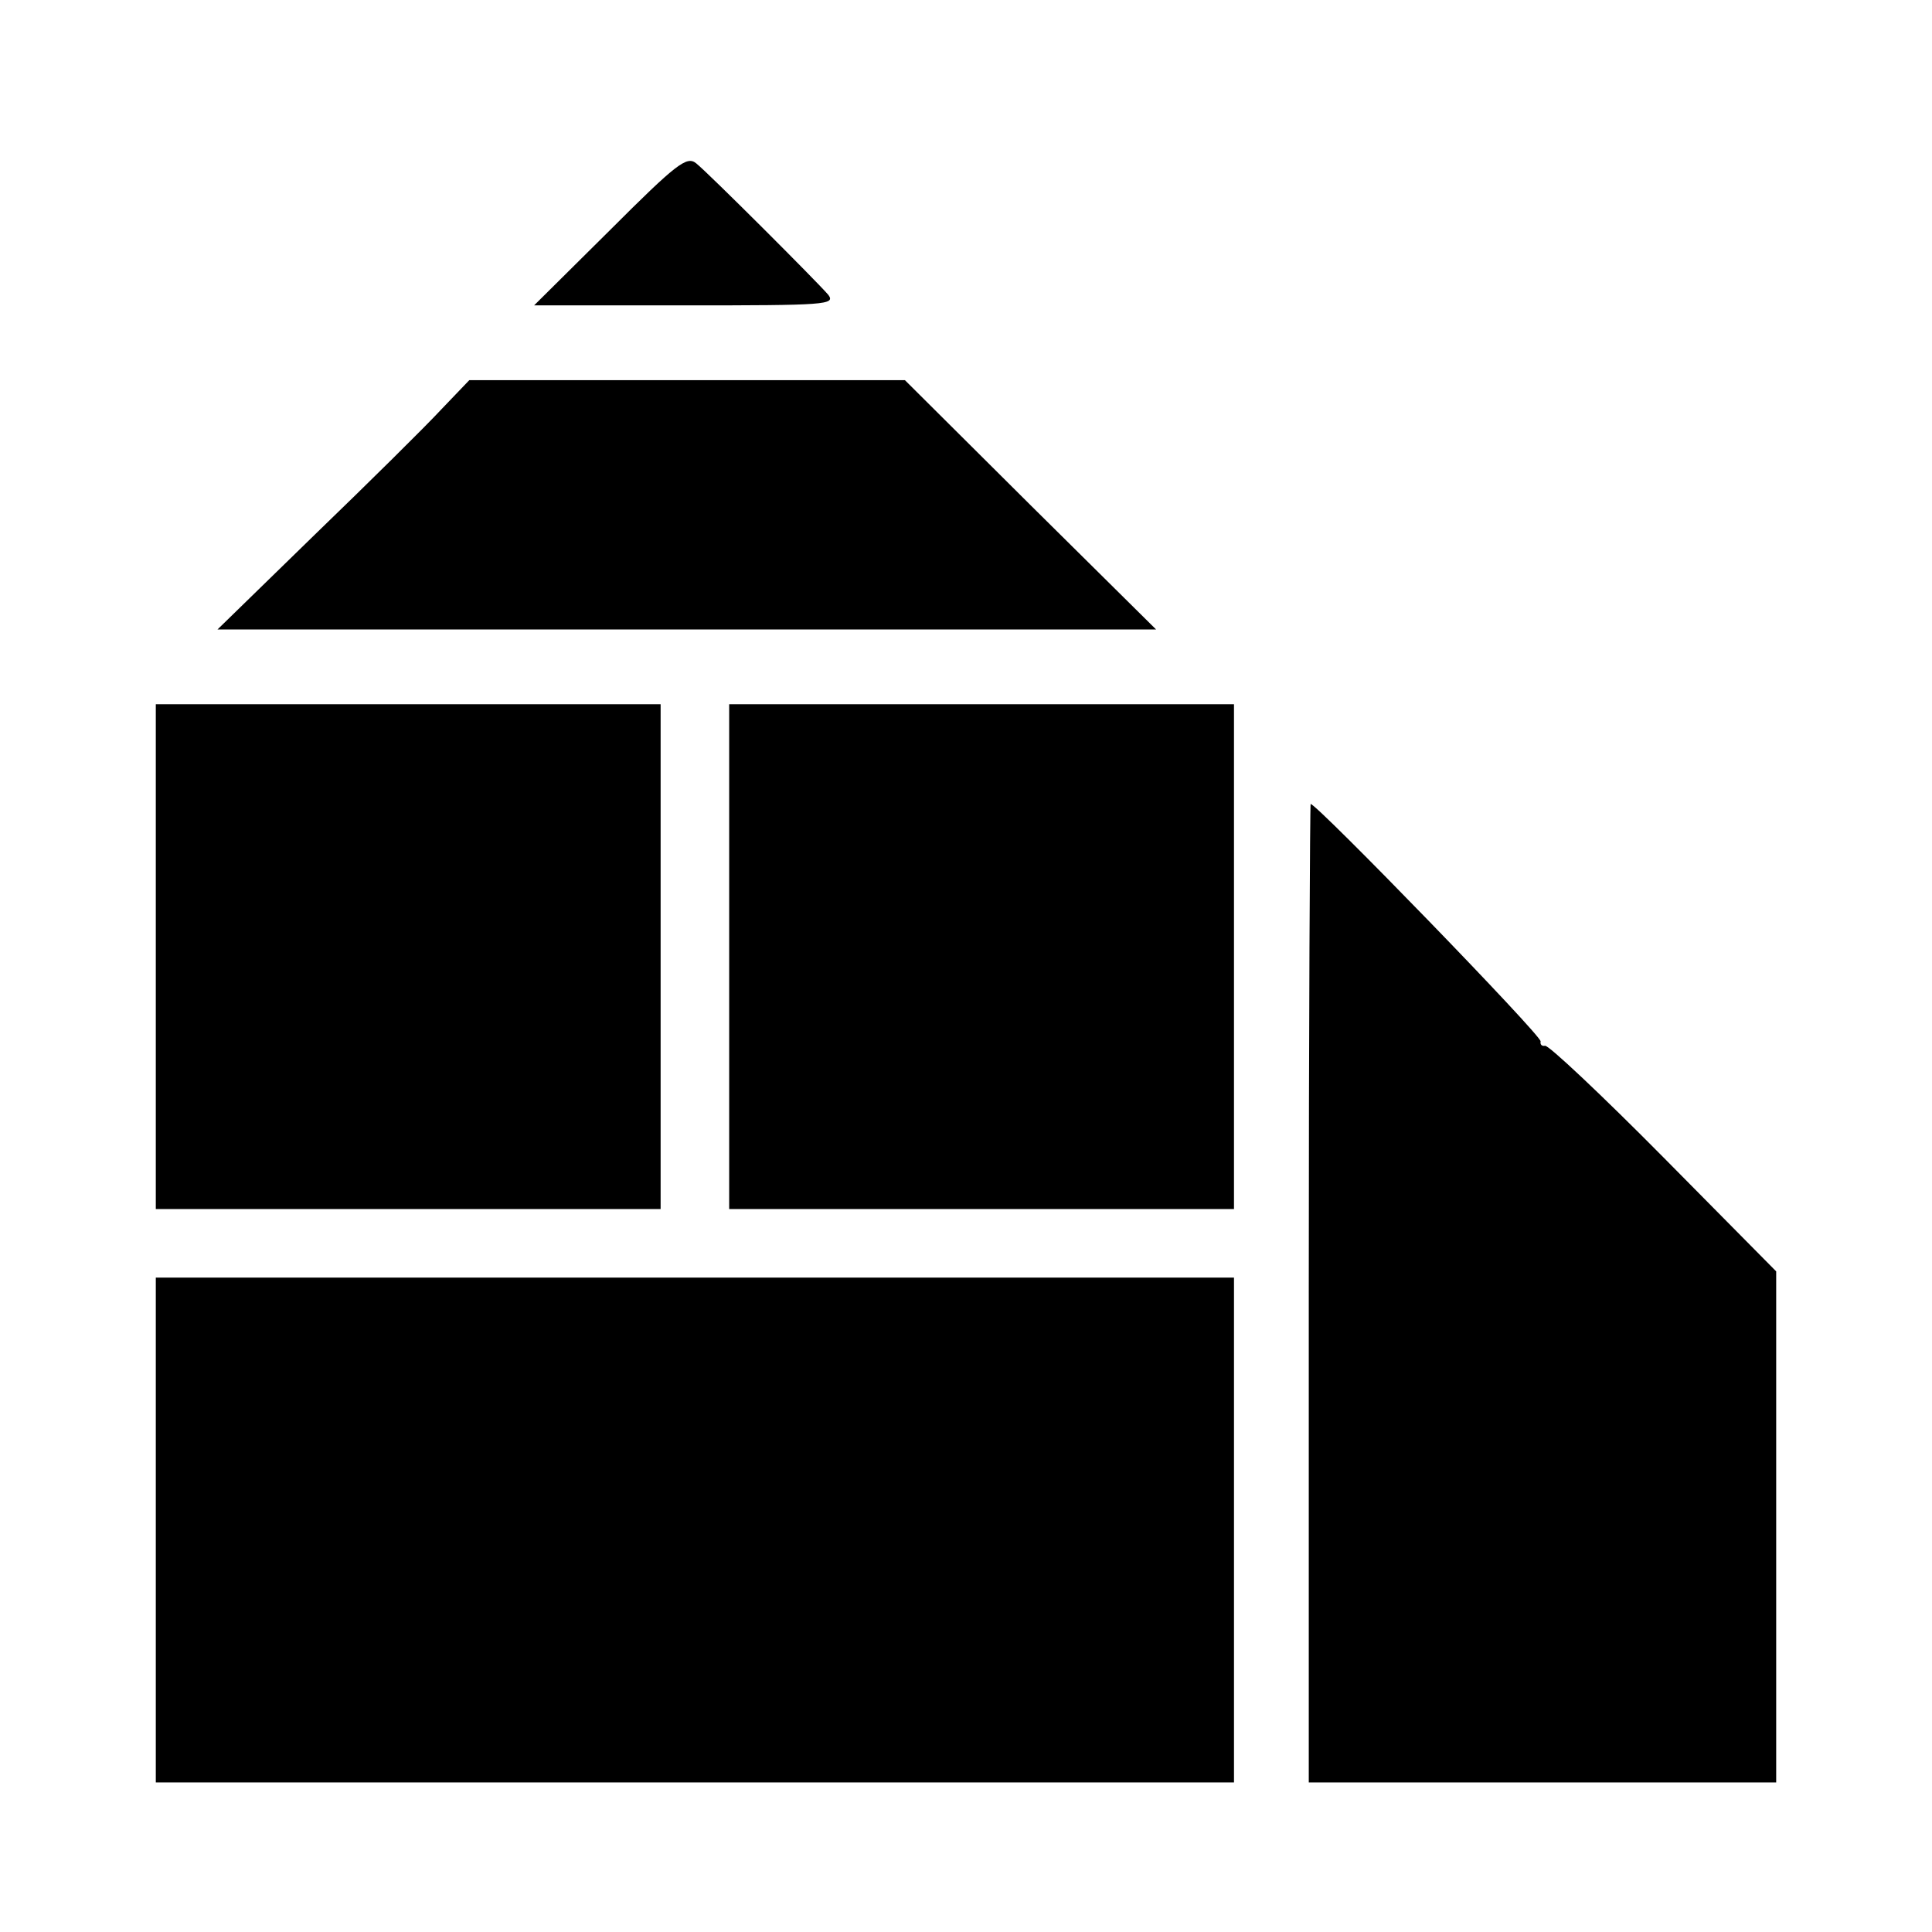 <?xml version="1.0" standalone="no"?>
<!DOCTYPE svg PUBLIC "-//W3C//DTD SVG 20010904//EN"
 "http://www.w3.org/TR/2001/REC-SVG-20010904/DTD/svg10.dtd">
<svg version="1.0" xmlns="http://www.w3.org/2000/svg"
 width="310pt" height="310pt" viewBox="0 0 310 310"
 preserveAspectRatio="xMidYMid meet">
<g transform="translate(0,310) scale(0.1,-0.1)"
fill="#000000" stroke="none">
<path d="M979 2731 l-122 -121 243 0 c225 0 241 1 229 17 -19 22 -191 194
-212 211 -15 12 -31 0 -138 -107z"/>
<path d="M708 2443 c-25 -27 -116 -117 -202 -200 l-157 -153 753 0 753 0 -202
200 -201 200 -349 0 -350 0 -45 -47z"/>
<path d="M250 1565 l0 -405 405 0 405 0 0 405 0 405 -405 0 -405 0 0 -405z"/>
<path d="M1170 1565 l0 -405 405 0 405 0 0 405 0 405 -405 0 -405 0 0 -405z"/>
<path d="M2100 1025 l0 -785 375 0 375 0 0 410 0 410 -181 183 c-99 100 -185
181 -190 179 -5 -1 -8 2 -7 7 3 8 -359 381 -369 381 -1 0 -3 -353 -3 -785z"/>
<path d="M250 645 l0 -405 865 0 865 0 0 405 0 405 -865 0 -865 0 0 -405z"/>
</g>
</svg>
